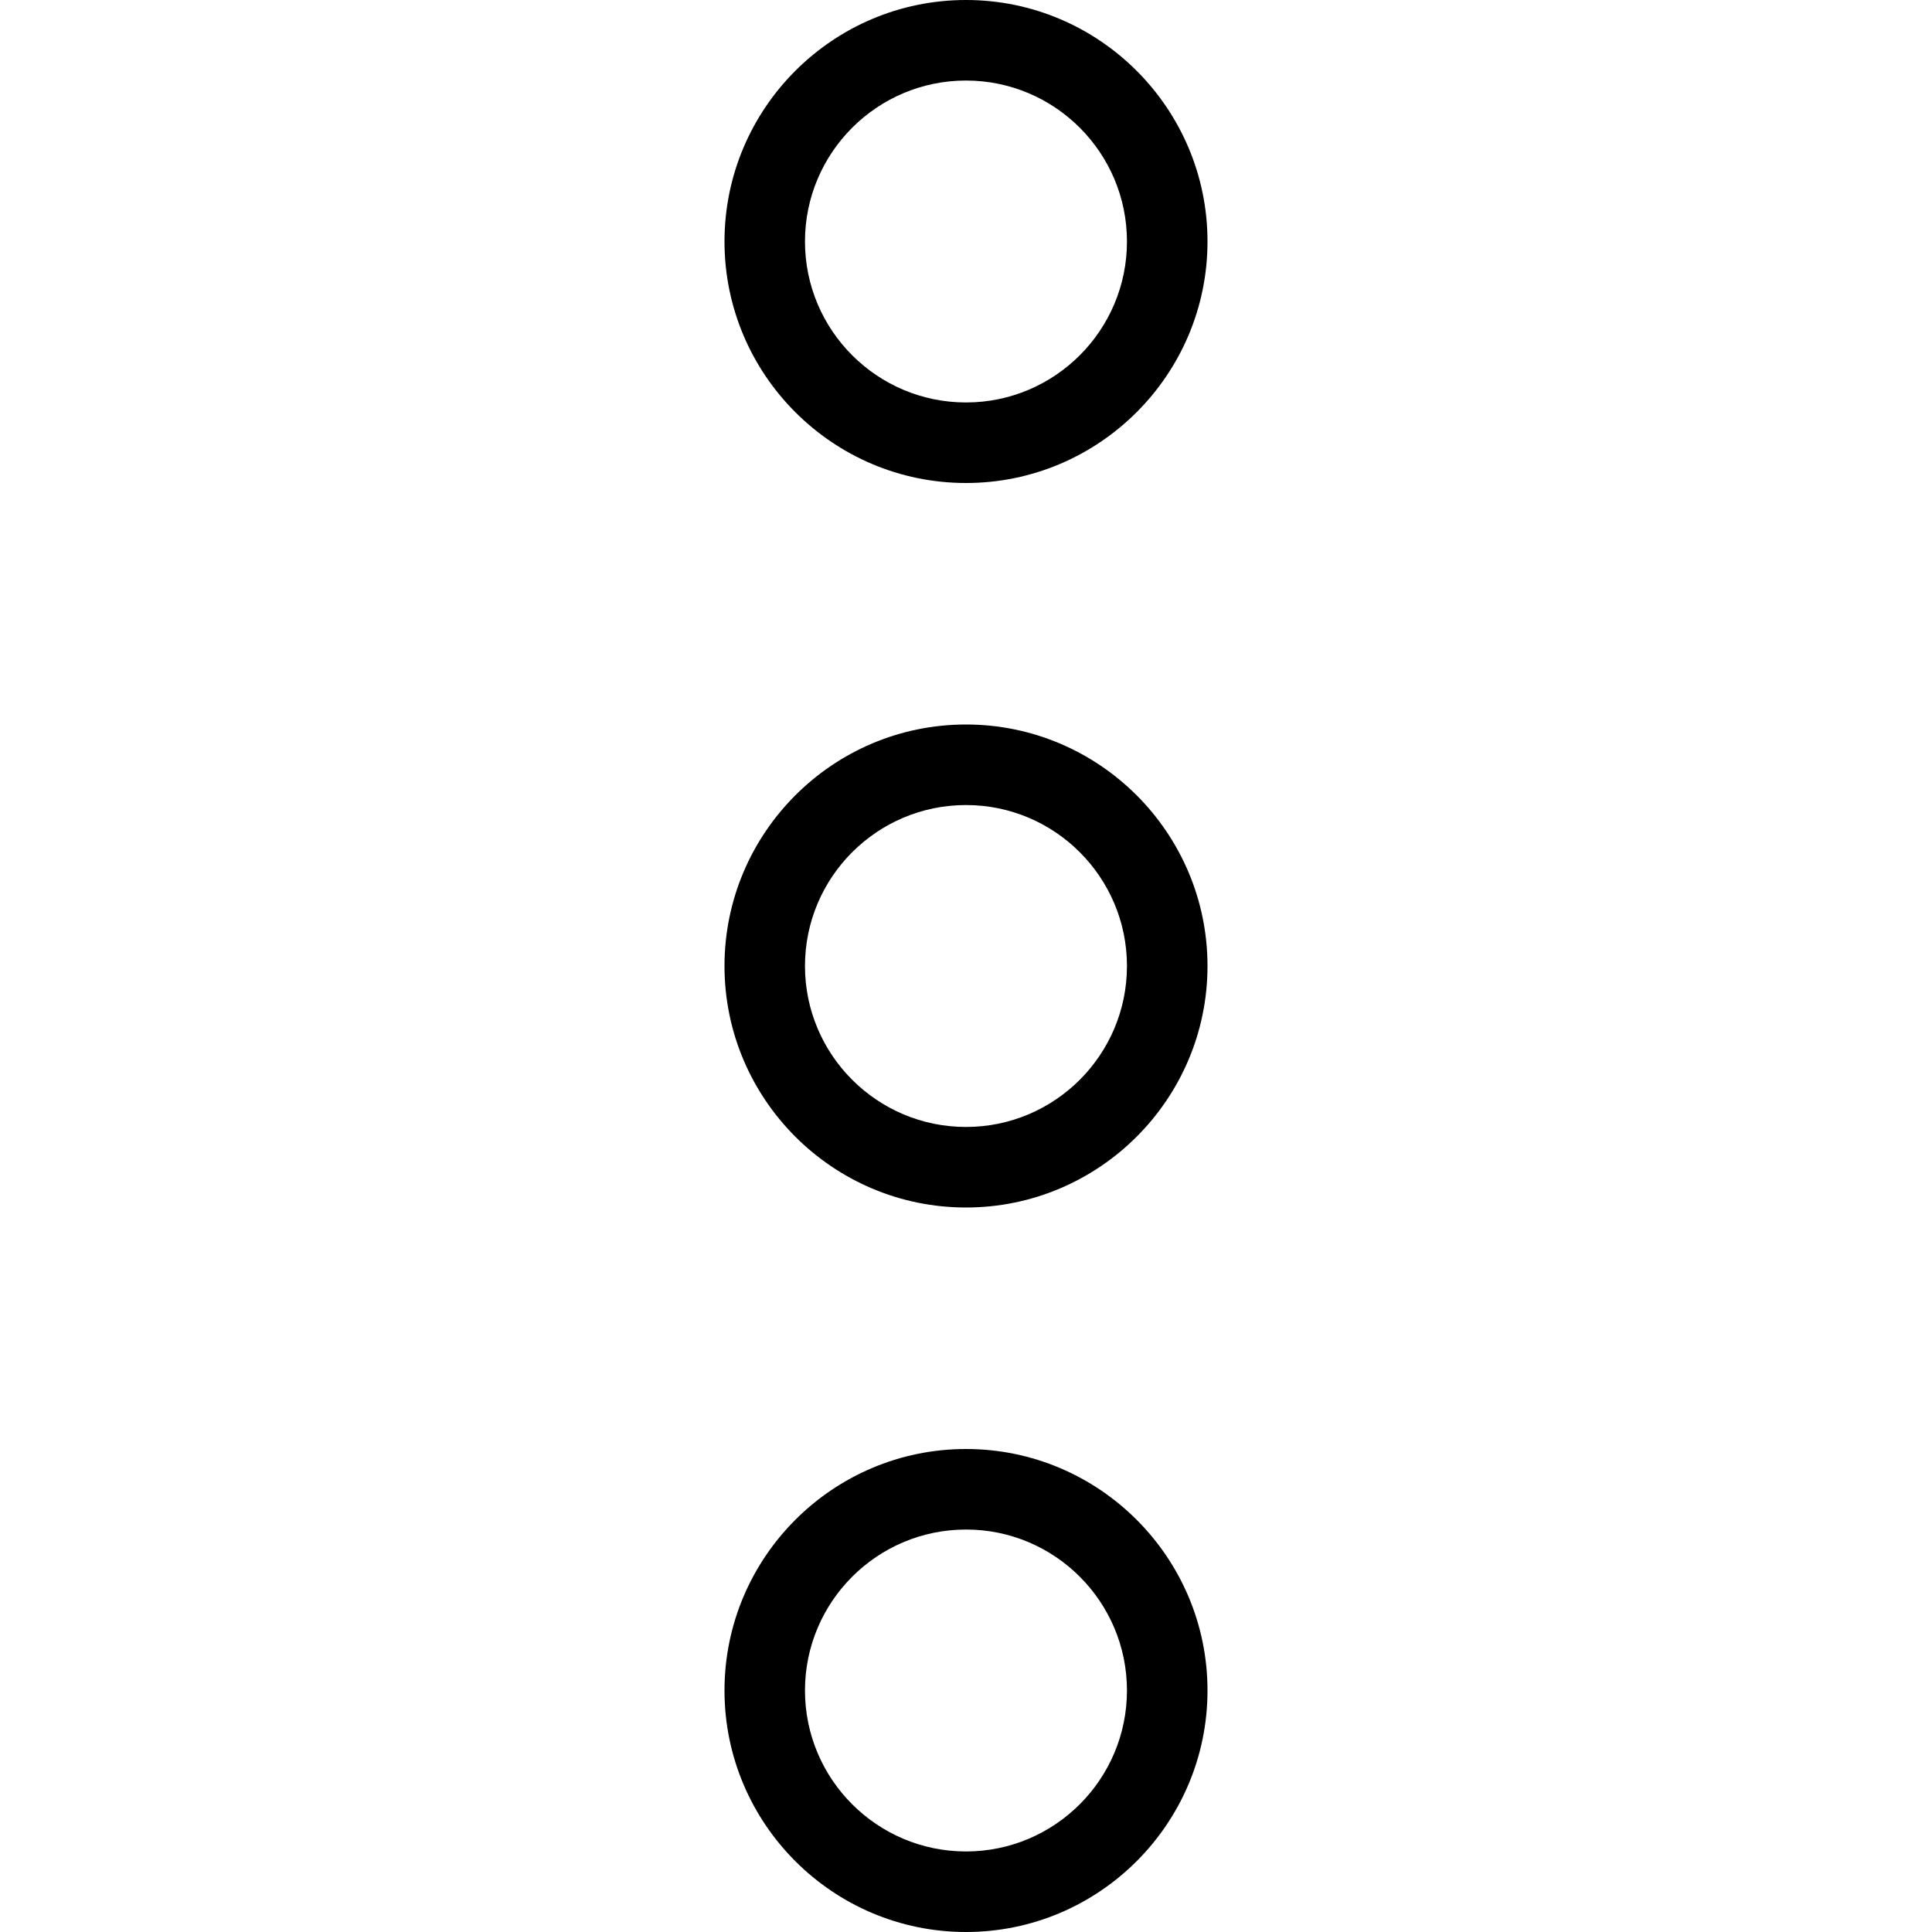 <svg xmlns="http://www.w3.org/2000/svg" x="0px" y="0px"
	 viewBox="0 0 32 32" style="enable-background:new 0 0 32 32;" xml:space="preserve">
<path d="M12,16c0,2.205,1.794,4,4,4c2.205,0,4-1.795,4-4s-1.795-4-4-4C13.794,12,12,13.795,12,16z M18.666,16
				c0,1.471-1.195,2.666-2.666,2.666S13.333,17.471,13.333,16s1.196-2.666,2.667-2.666S18.666,14.529,18.666,16z"/>
			<path d="M12,4c0,2.205,1.794,4,4,4c2.205,0,4-1.795,4-4s-1.795-4-4-4C13.794,0,12,1.795,12,4z M18.666,4
				c0,1.471-1.195,2.666-2.666,2.666S13.333,5.471,13.333,4S14.529,1.334,16,1.334S18.666,2.529,18.666,4z"/>
			<path d="M12,28c0,2.205,1.794,4,4,4c2.205,0,4-1.795,4-4c0-2.206-1.795-4-4-4C13.794,24,12,25.795,12,28z M18.666,28
				c0,1.47-1.195,2.666-2.666,2.666S13.333,29.471,13.333,28s1.196-2.666,2.667-2.666C17.471,25.333,18.666,26.529,18.666,28z"/>
</svg>
